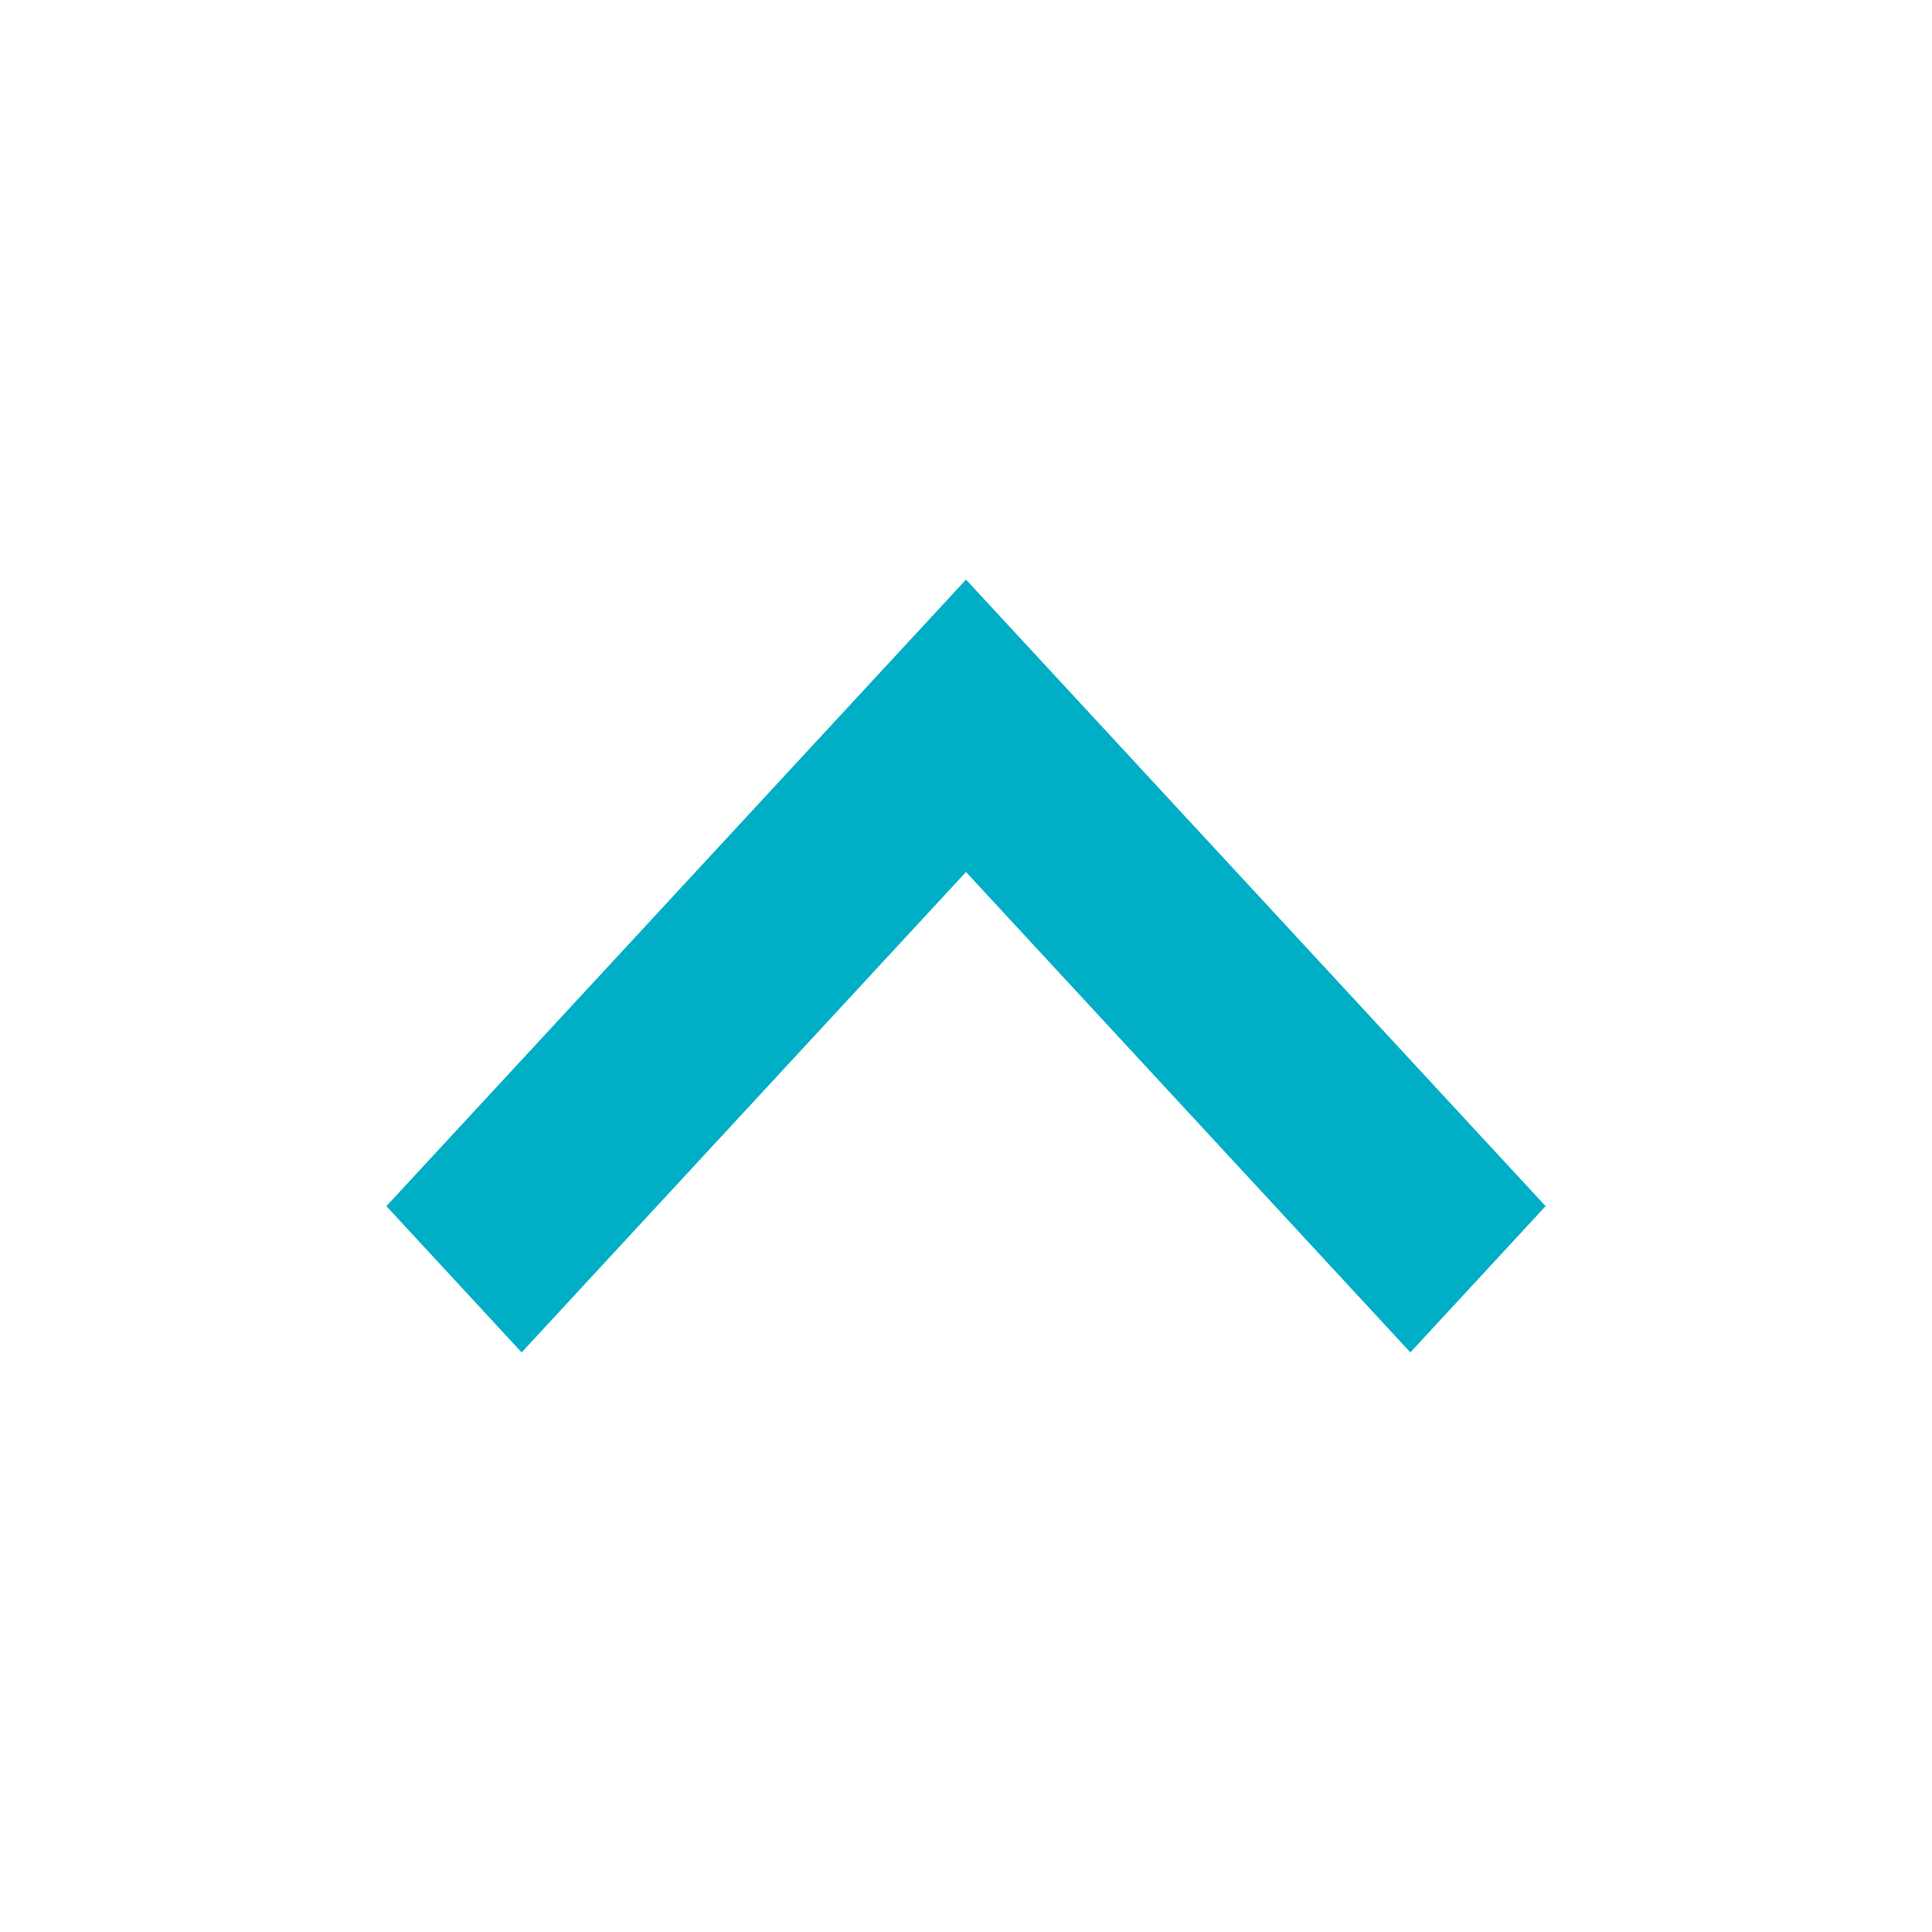 <svg width="20" height="20" viewBox="0 0 20 20" fill="none" xmlns="http://www.w3.org/2000/svg">
<path fill-rule="evenodd" clip-rule="evenodd" d="M14.6 14L16 12.486L10 6L4 12.486L5.4 14L10 9.027L14.6 14Z" fill="#00AEC5"/>
</svg>
